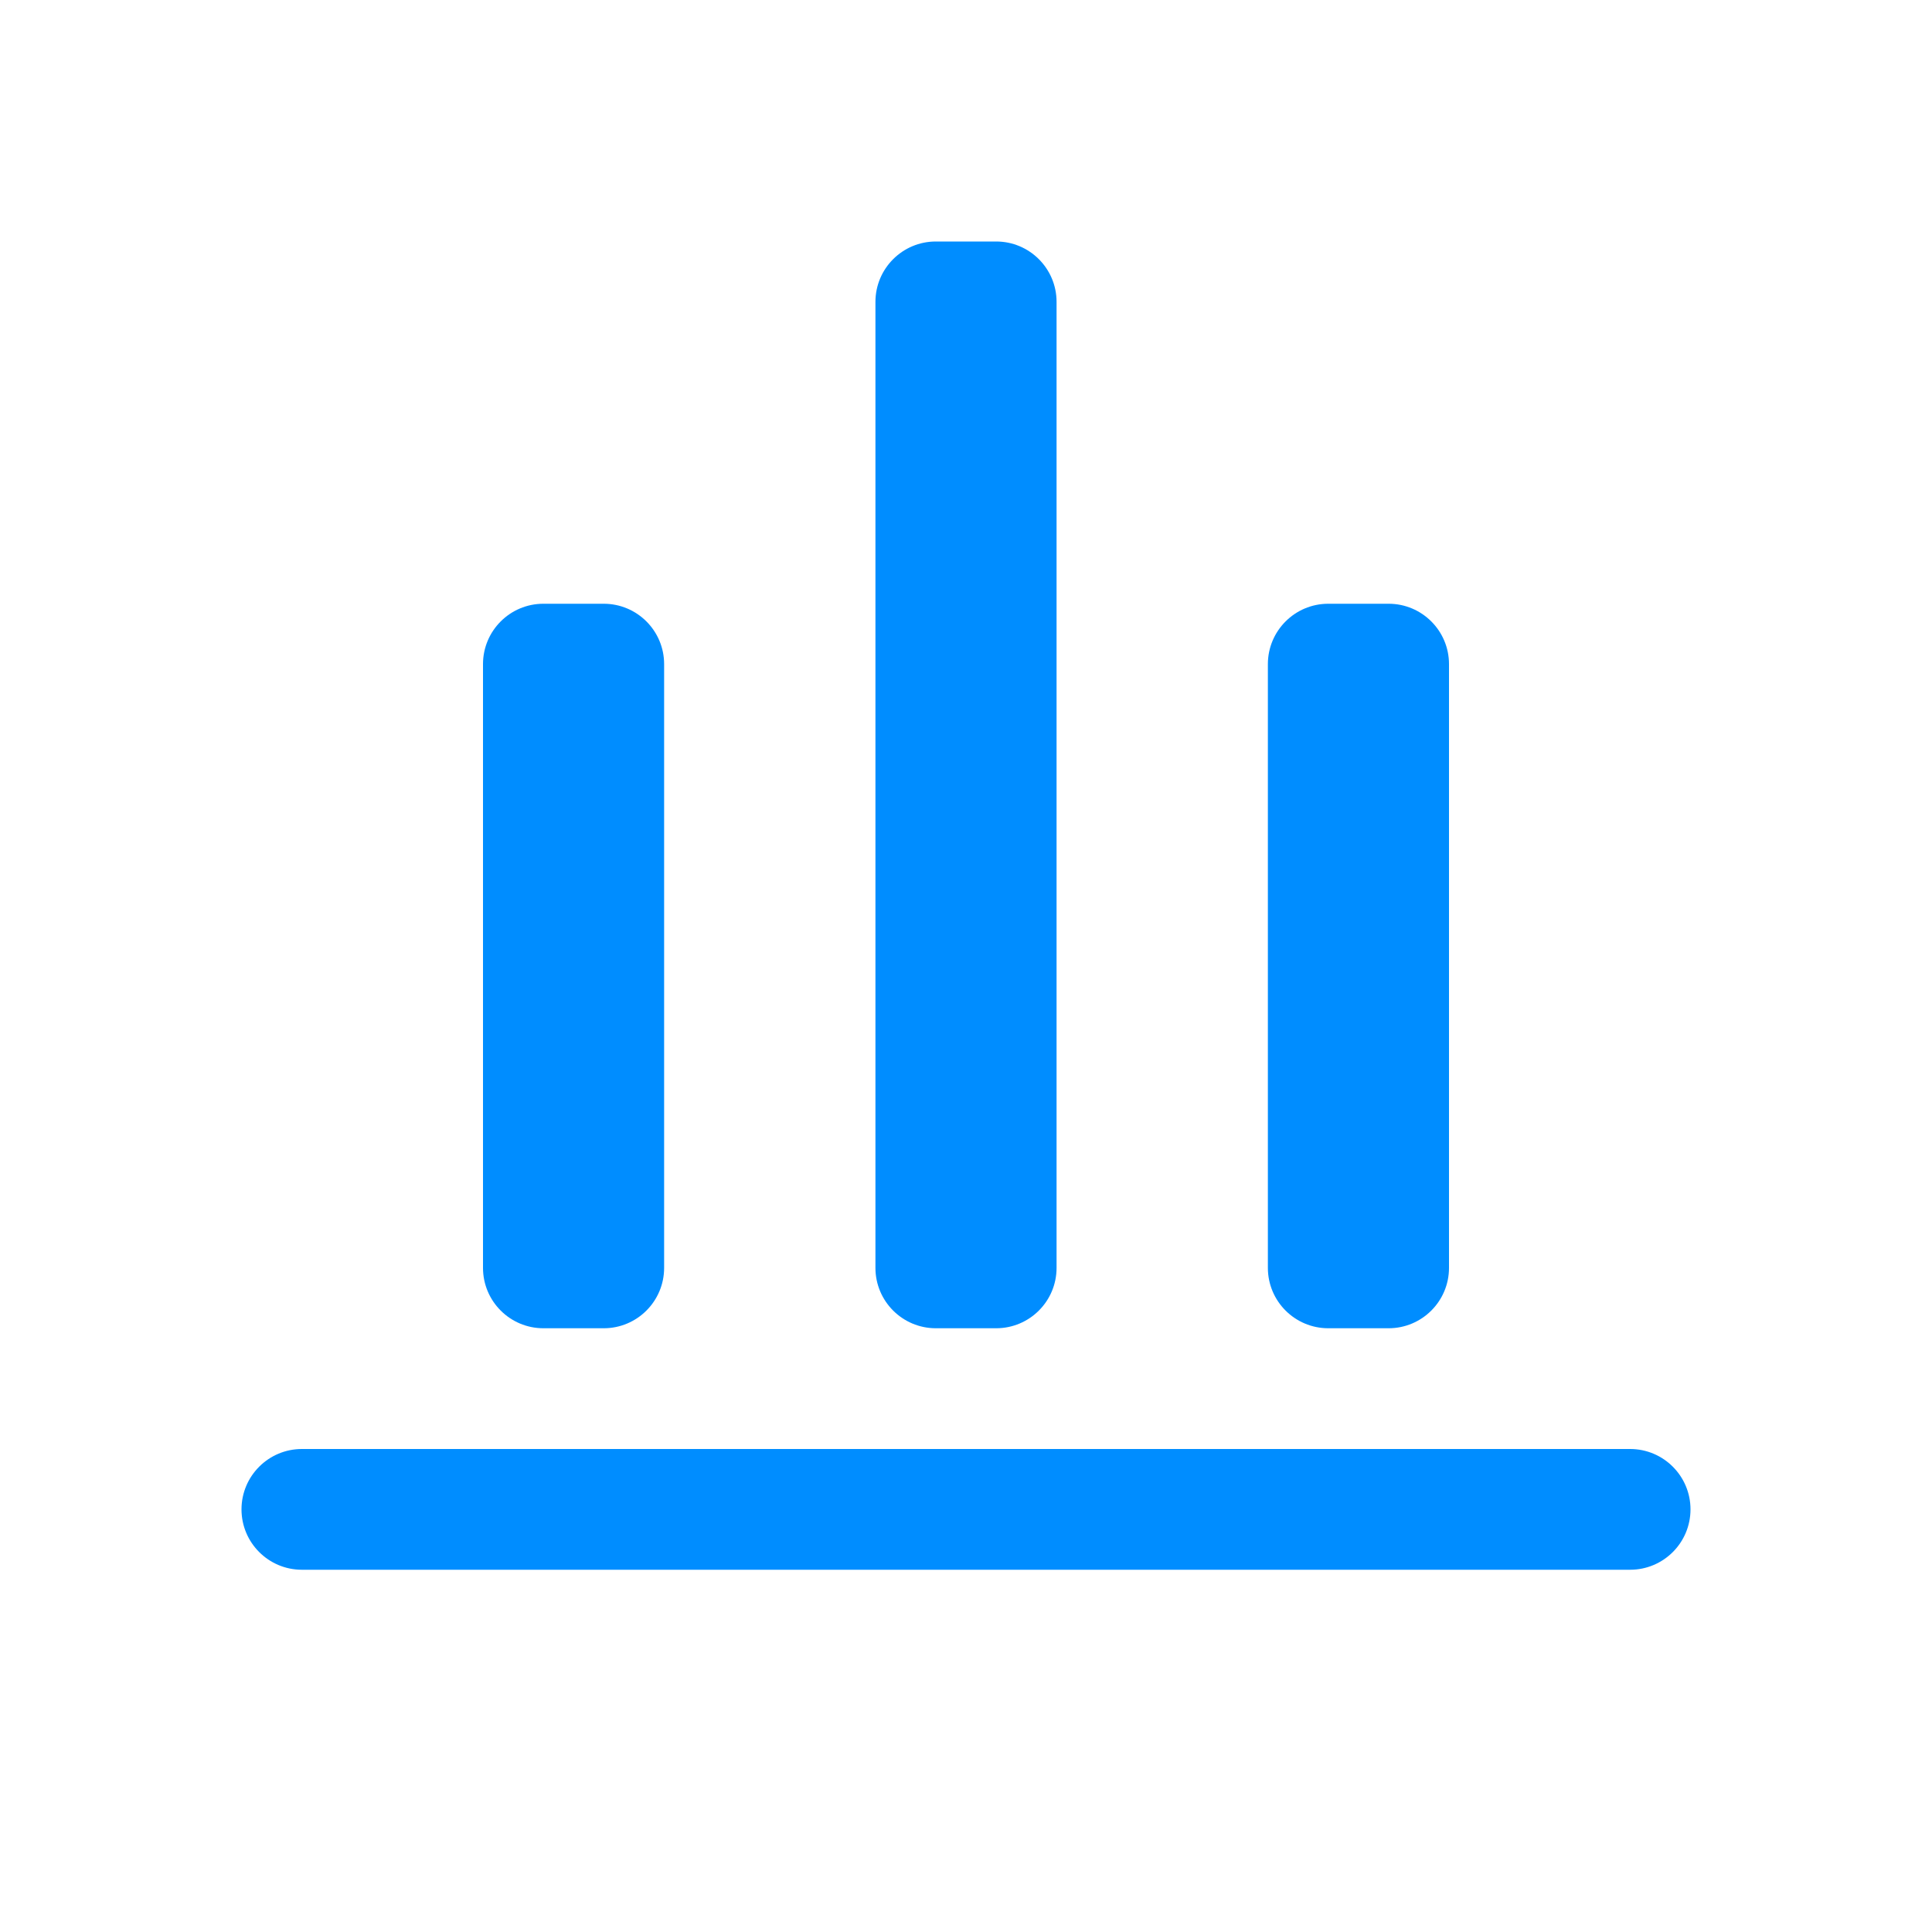 <svg width="32" height="32" viewBox="0 0 32 32" fill="none" xmlns="http://www.w3.org/2000/svg">
<path fill-rule="evenodd" clip-rule="evenodd" d="M14.5 5C14.5 4.448 14.948 4 15.5 4H16.5C17.052 4 17.5 4.448 17.5 5V21C17.5 21.552 17.052 22 16.5 22H15.5C14.948 22 14.5 21.552 14.5 21V5ZM9 10C8.448 10 8 10.448 8 11V21C8 21.552 8.448 22 9 22H10C10.552 22 11 21.552 11 21V11C11 10.448 10.552 10 10 10H9ZM5 24C4.448 24 4 24.448 4 25C4 25.552 4.448 26 5 26H27C27.552 26 28 25.552 28 25C28 24.448 27.552 24 27 24H5ZM22 10C21.448 10 21 10.448 21 11V21C21 21.552 21.448 22 22 22H23C23.552 22 24 21.552 24 21V11C24 10.448 23.552 10 23 10H22Z" fill="#008DFF"/>
</svg>

